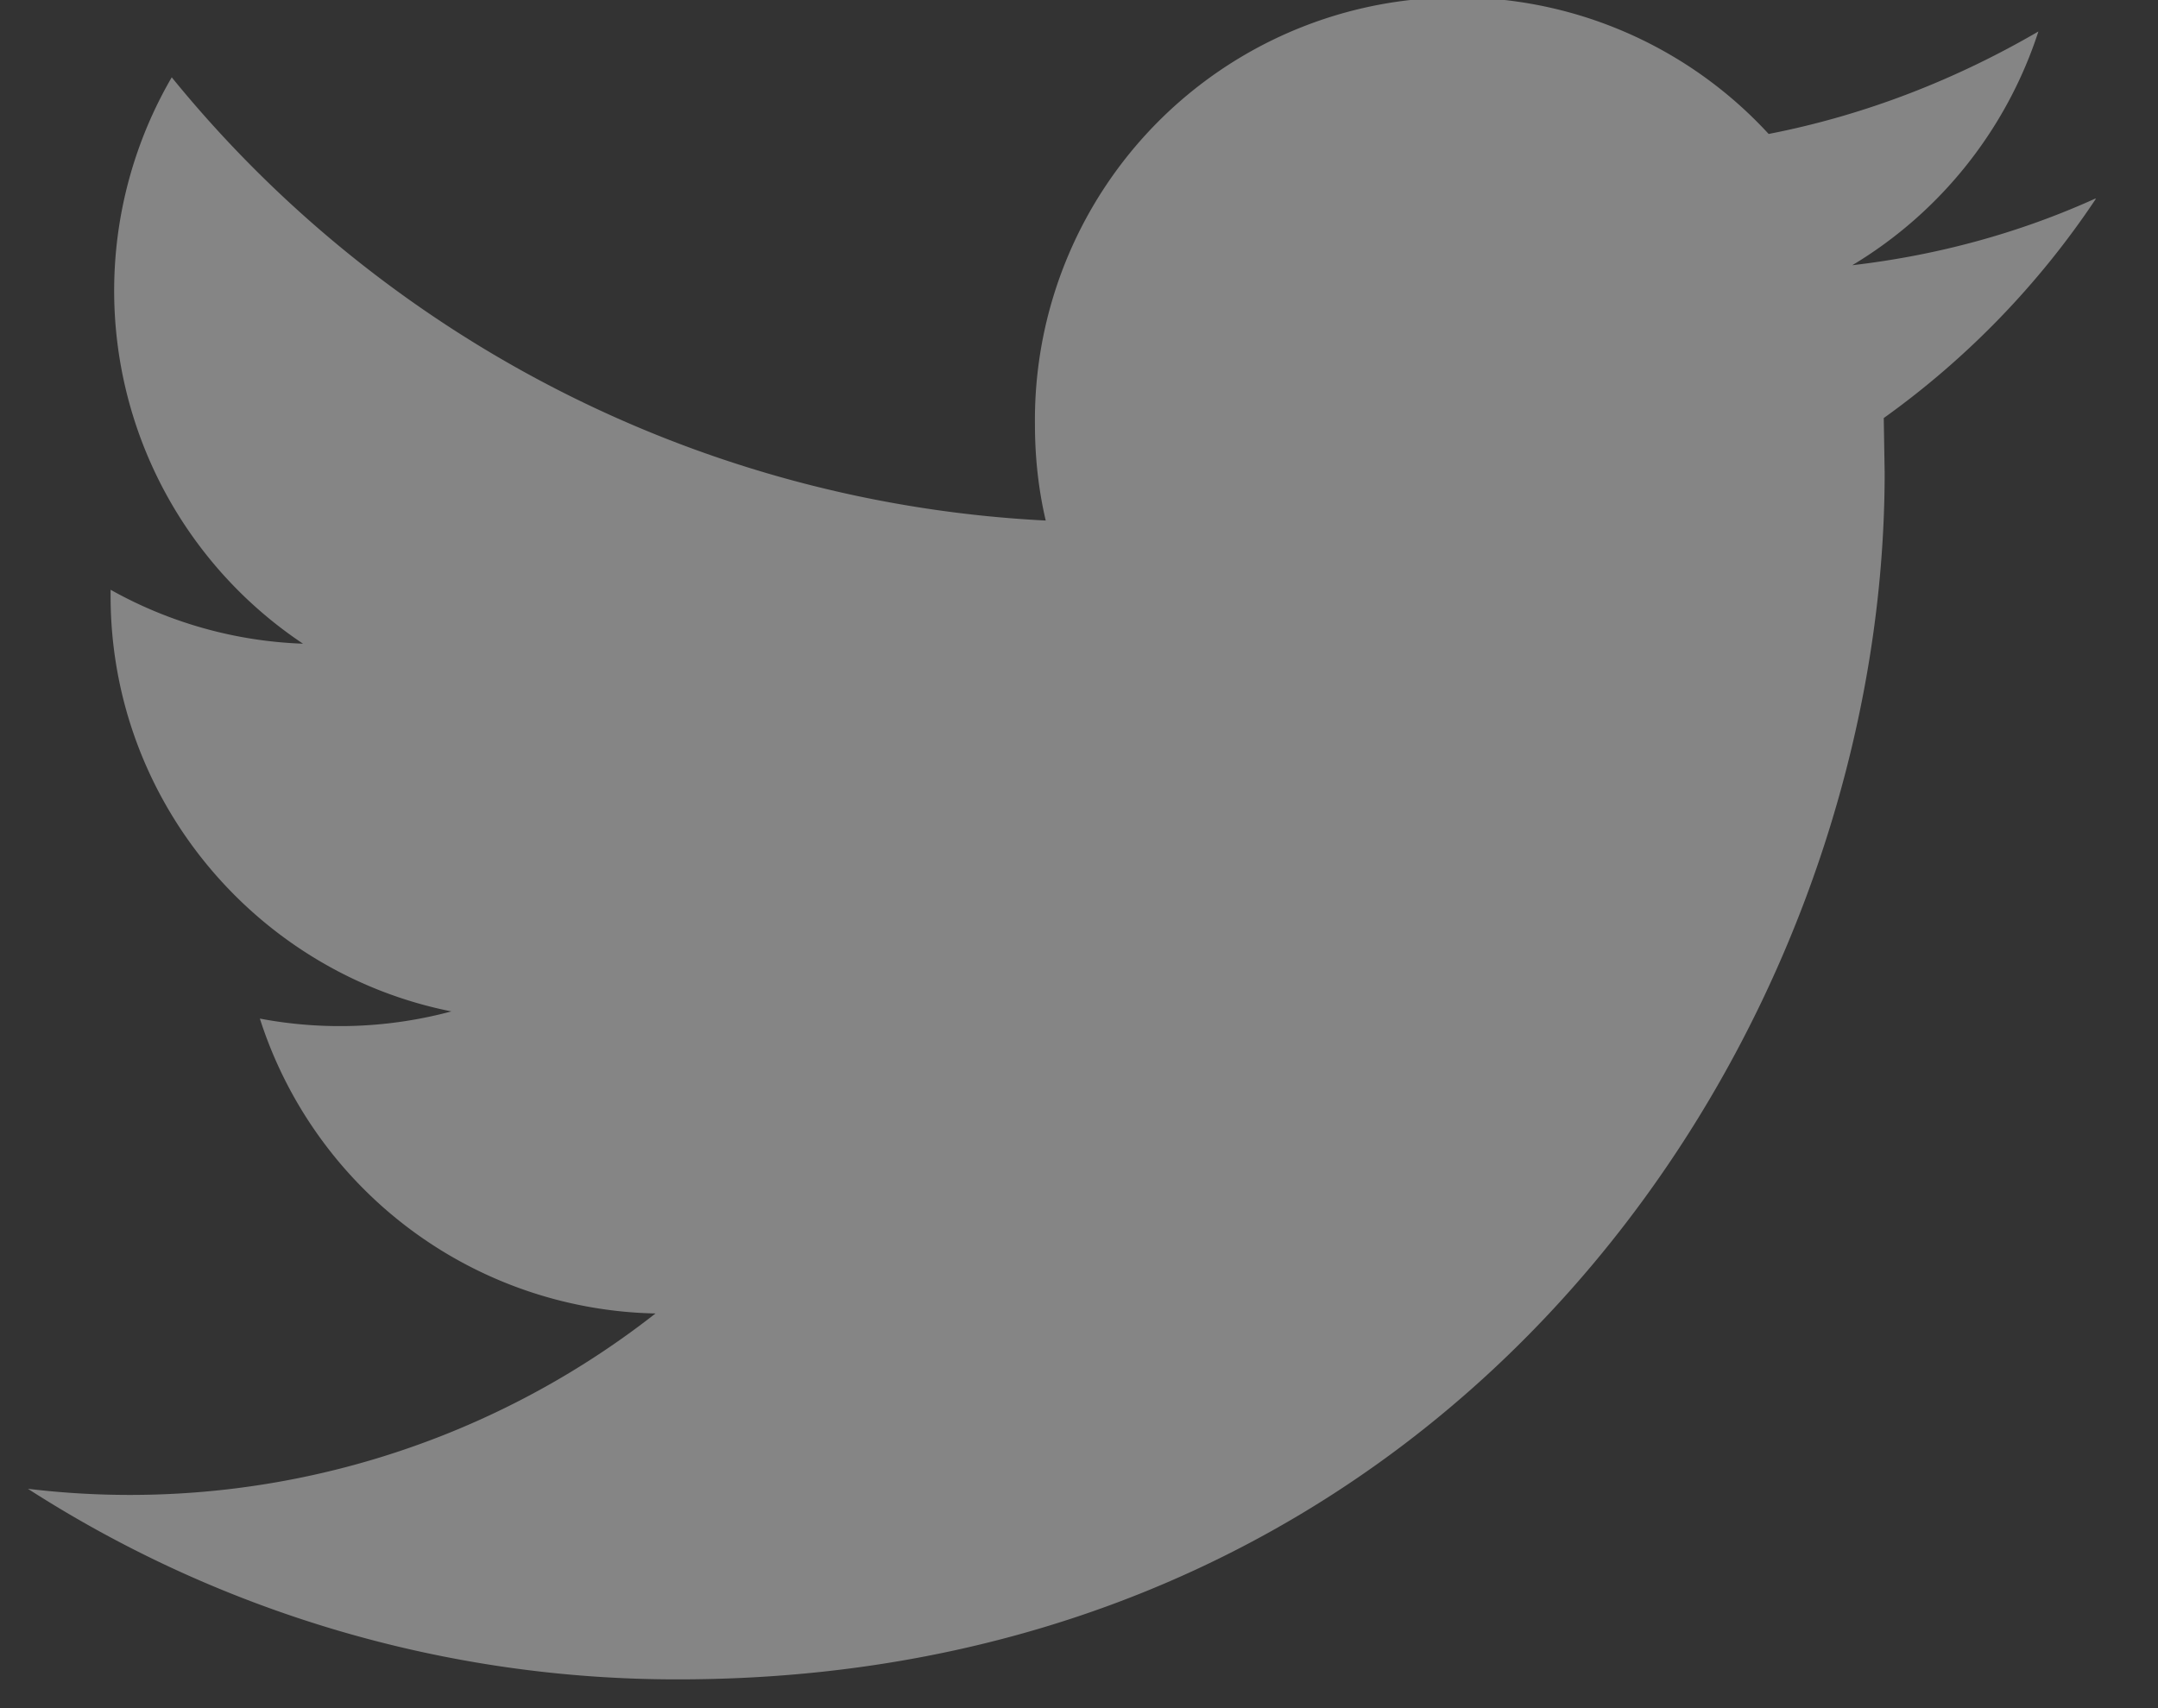 <svg xmlns="http://www.w3.org/2000/svg" xmlns:xlink="http://www.w3.org/1999/xlink" width="24" height="19" viewBox="0 0 24 19"><rect x="0" y="0" width="24" height="19" fill="#333333" stroke="none"/><defs><path id="rsopa" d="M943.3 16484.21c-.84.38-1.75.63-2.7.74a4.74 4.74 0 0 0 2.07-2.6c-.91.53-1.92.93-3 1.14a4.7 4.7 0 0 0-8.16 3.23c0 .37.04.73.12 1.07a13.4 13.4 0 0 1-9.72-4.93 4.72 4.72 0 0 0 1.46 6.3 4.72 4.72 0 0 1-2.14-.6v.07c0 2.28 1.63 4.19 3.79 4.62a4.78 4.78 0 0 1-2.13.08 4.72 4.72 0 0 0 4.4 3.28 9.47 9.47 0 0 1-6.98 1.95 13.34 13.34 0 0 0 7.23 2.12c8.68 0 13.42-7.19 13.42-13.42l-.01-.61a9.42 9.42 0 0 0 2.36-2.44z"/></defs><g><g opacity=".4" transform="translate(-920 -16482)"><use fill="#fff" xlink:href="#rsopa"/></g></g></svg>
